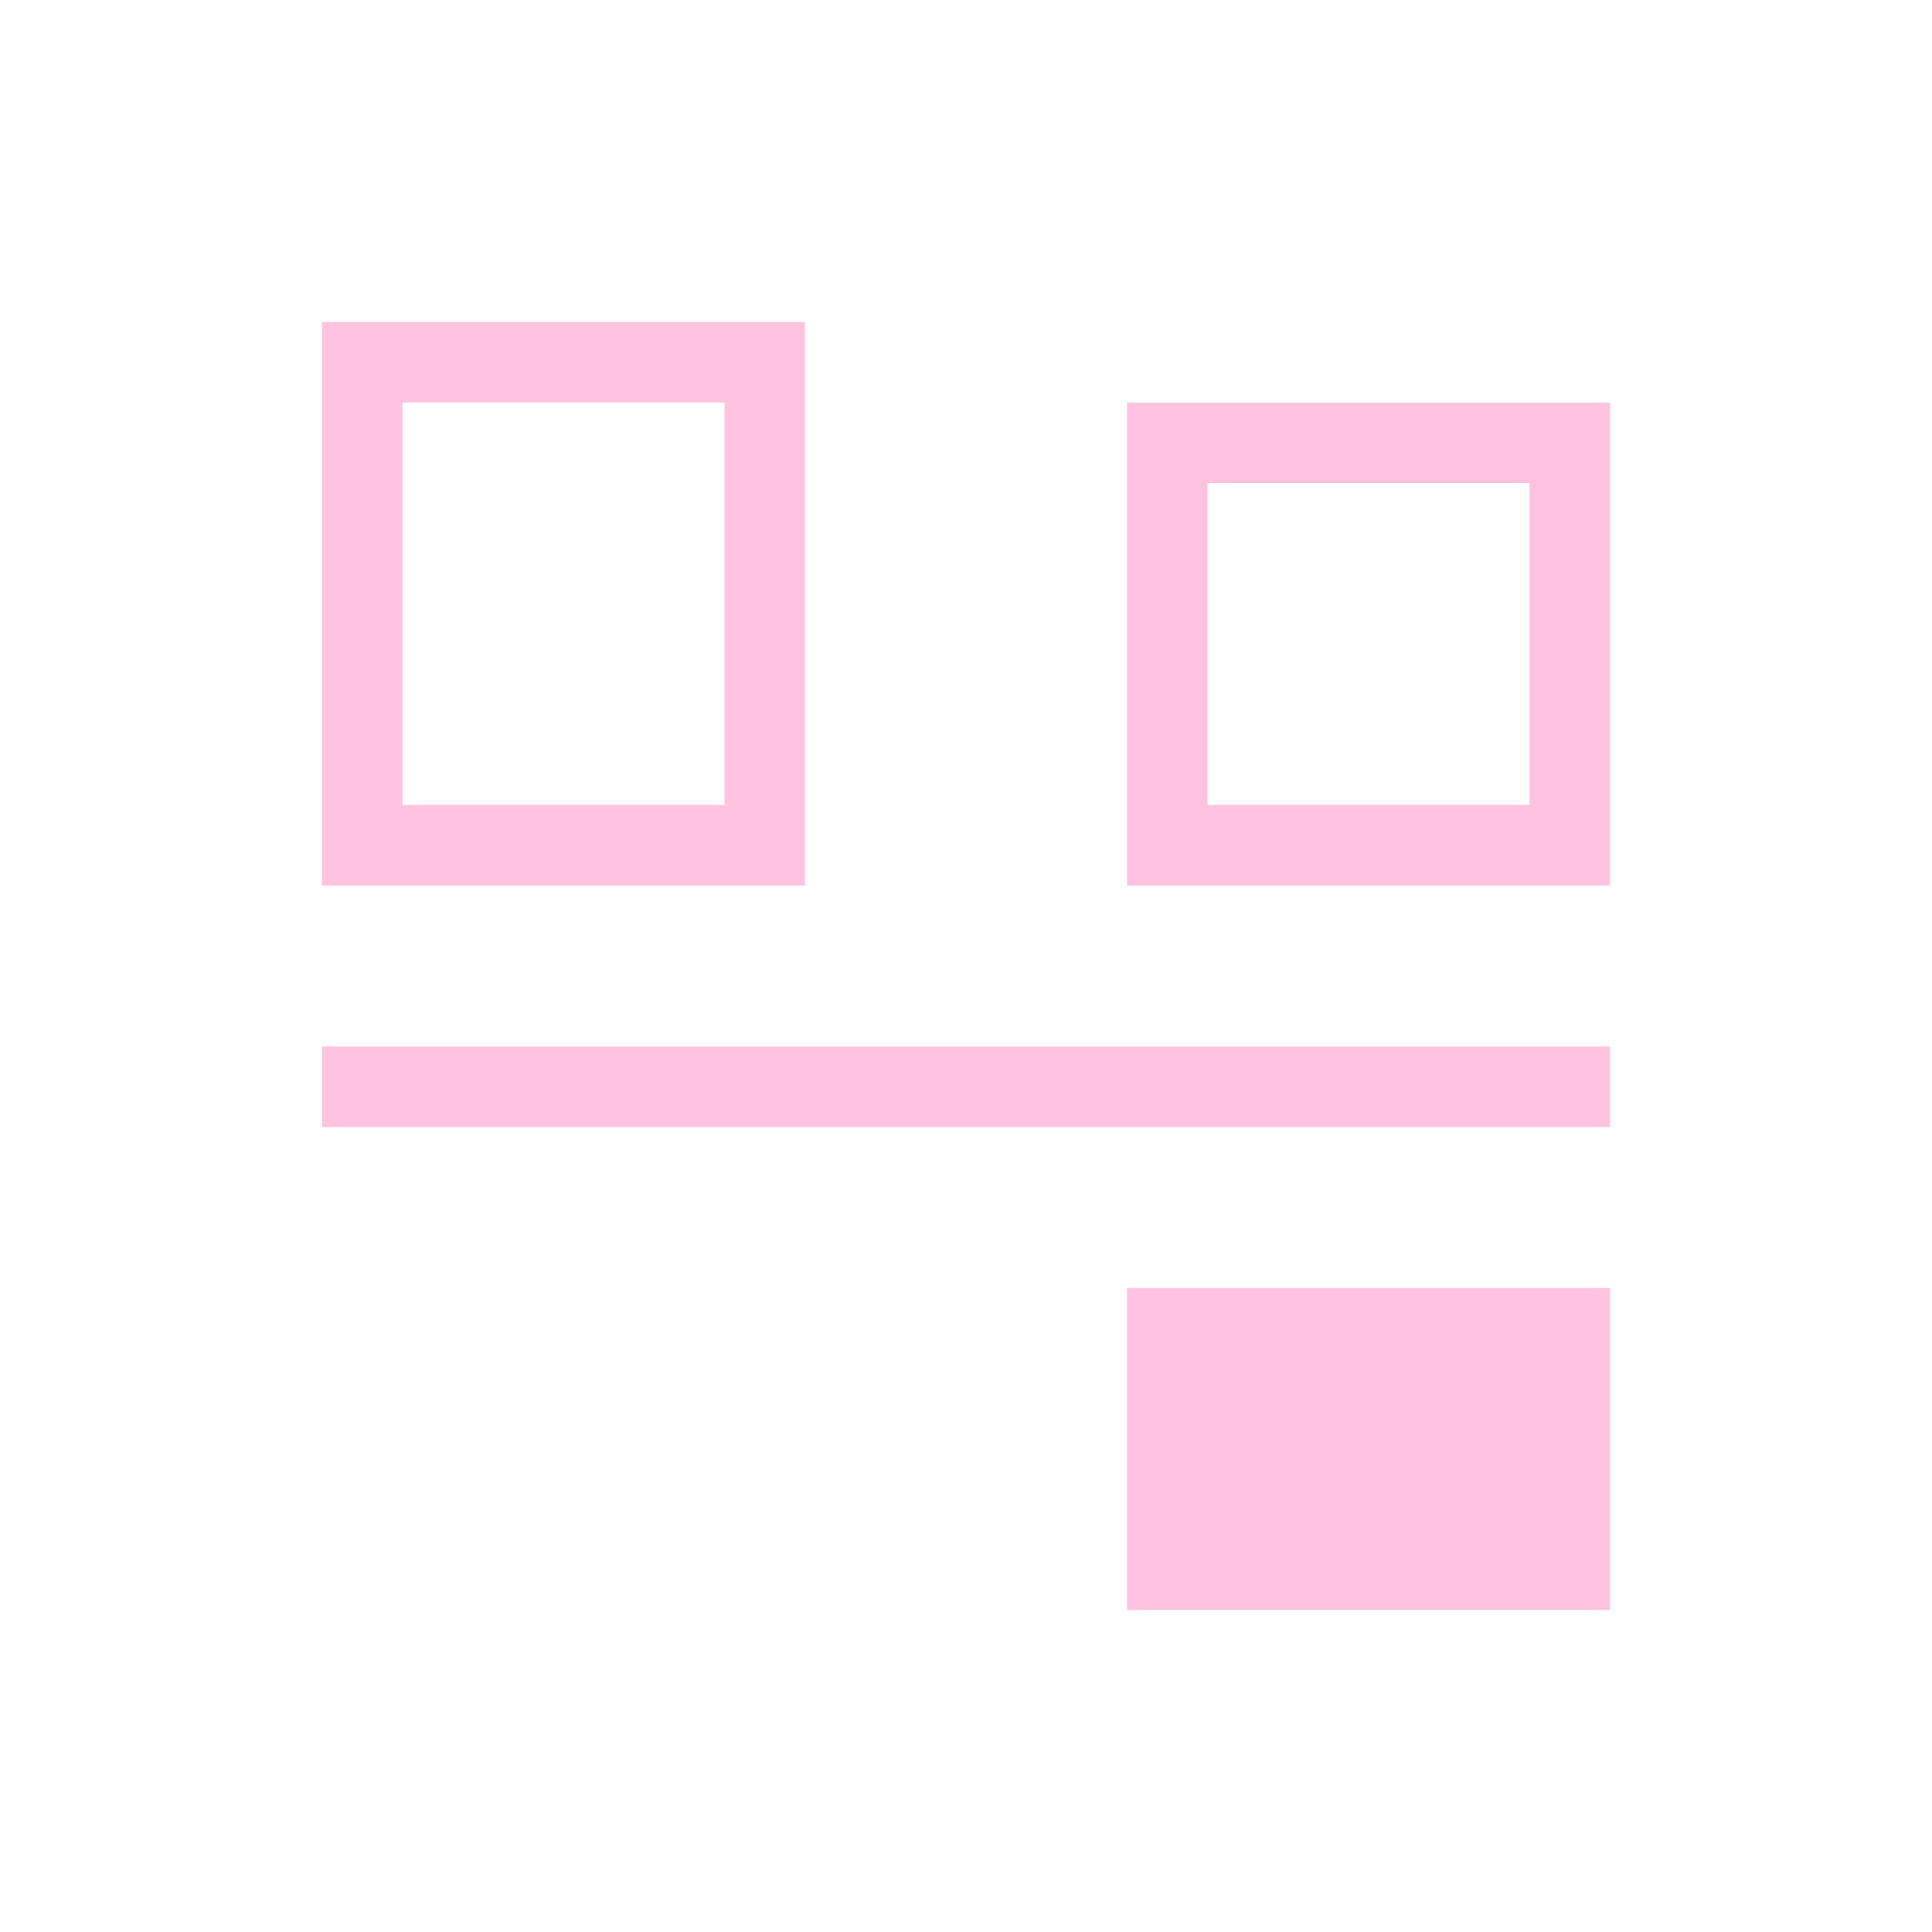<svg xmlns="http://www.w3.org/2000/svg" viewBox="0 0 24 24">
  <defs id="defs3051">
    <style type="text/css" id="current-color-scheme">
      .ColorScheme-Text {
        color:#ffc2df;
      }
      </style>
  </defs>
 <path style="fill:currentColor;fill-opacity:1;stroke:none" 
     d="M 4 4 L 4 5 L 4 11 L 10 11 L 10 10 L 10 4 L 9 4 L 4 4 z M 5 5 L 9 5 L 9 10 L 5 10 L 5 5 z M 14 5 L 14 11 L 19 11 L 20 11 L 20 10 L 20 6 L 20 5 L 19 5 L 15 5 L 14 5 z M 15 6 L 19 6 L 19 10 L 15 10 L 15 6 z M 4 13 L 4 14 L 20 14 L 20 13 L 4 13 z M 14 16 L 14 17 L 14 20 L 20 20 L 20 19 L 20 16 L 19 16 L 14 16 z "
     class="ColorScheme-Text"
     />
</svg>
